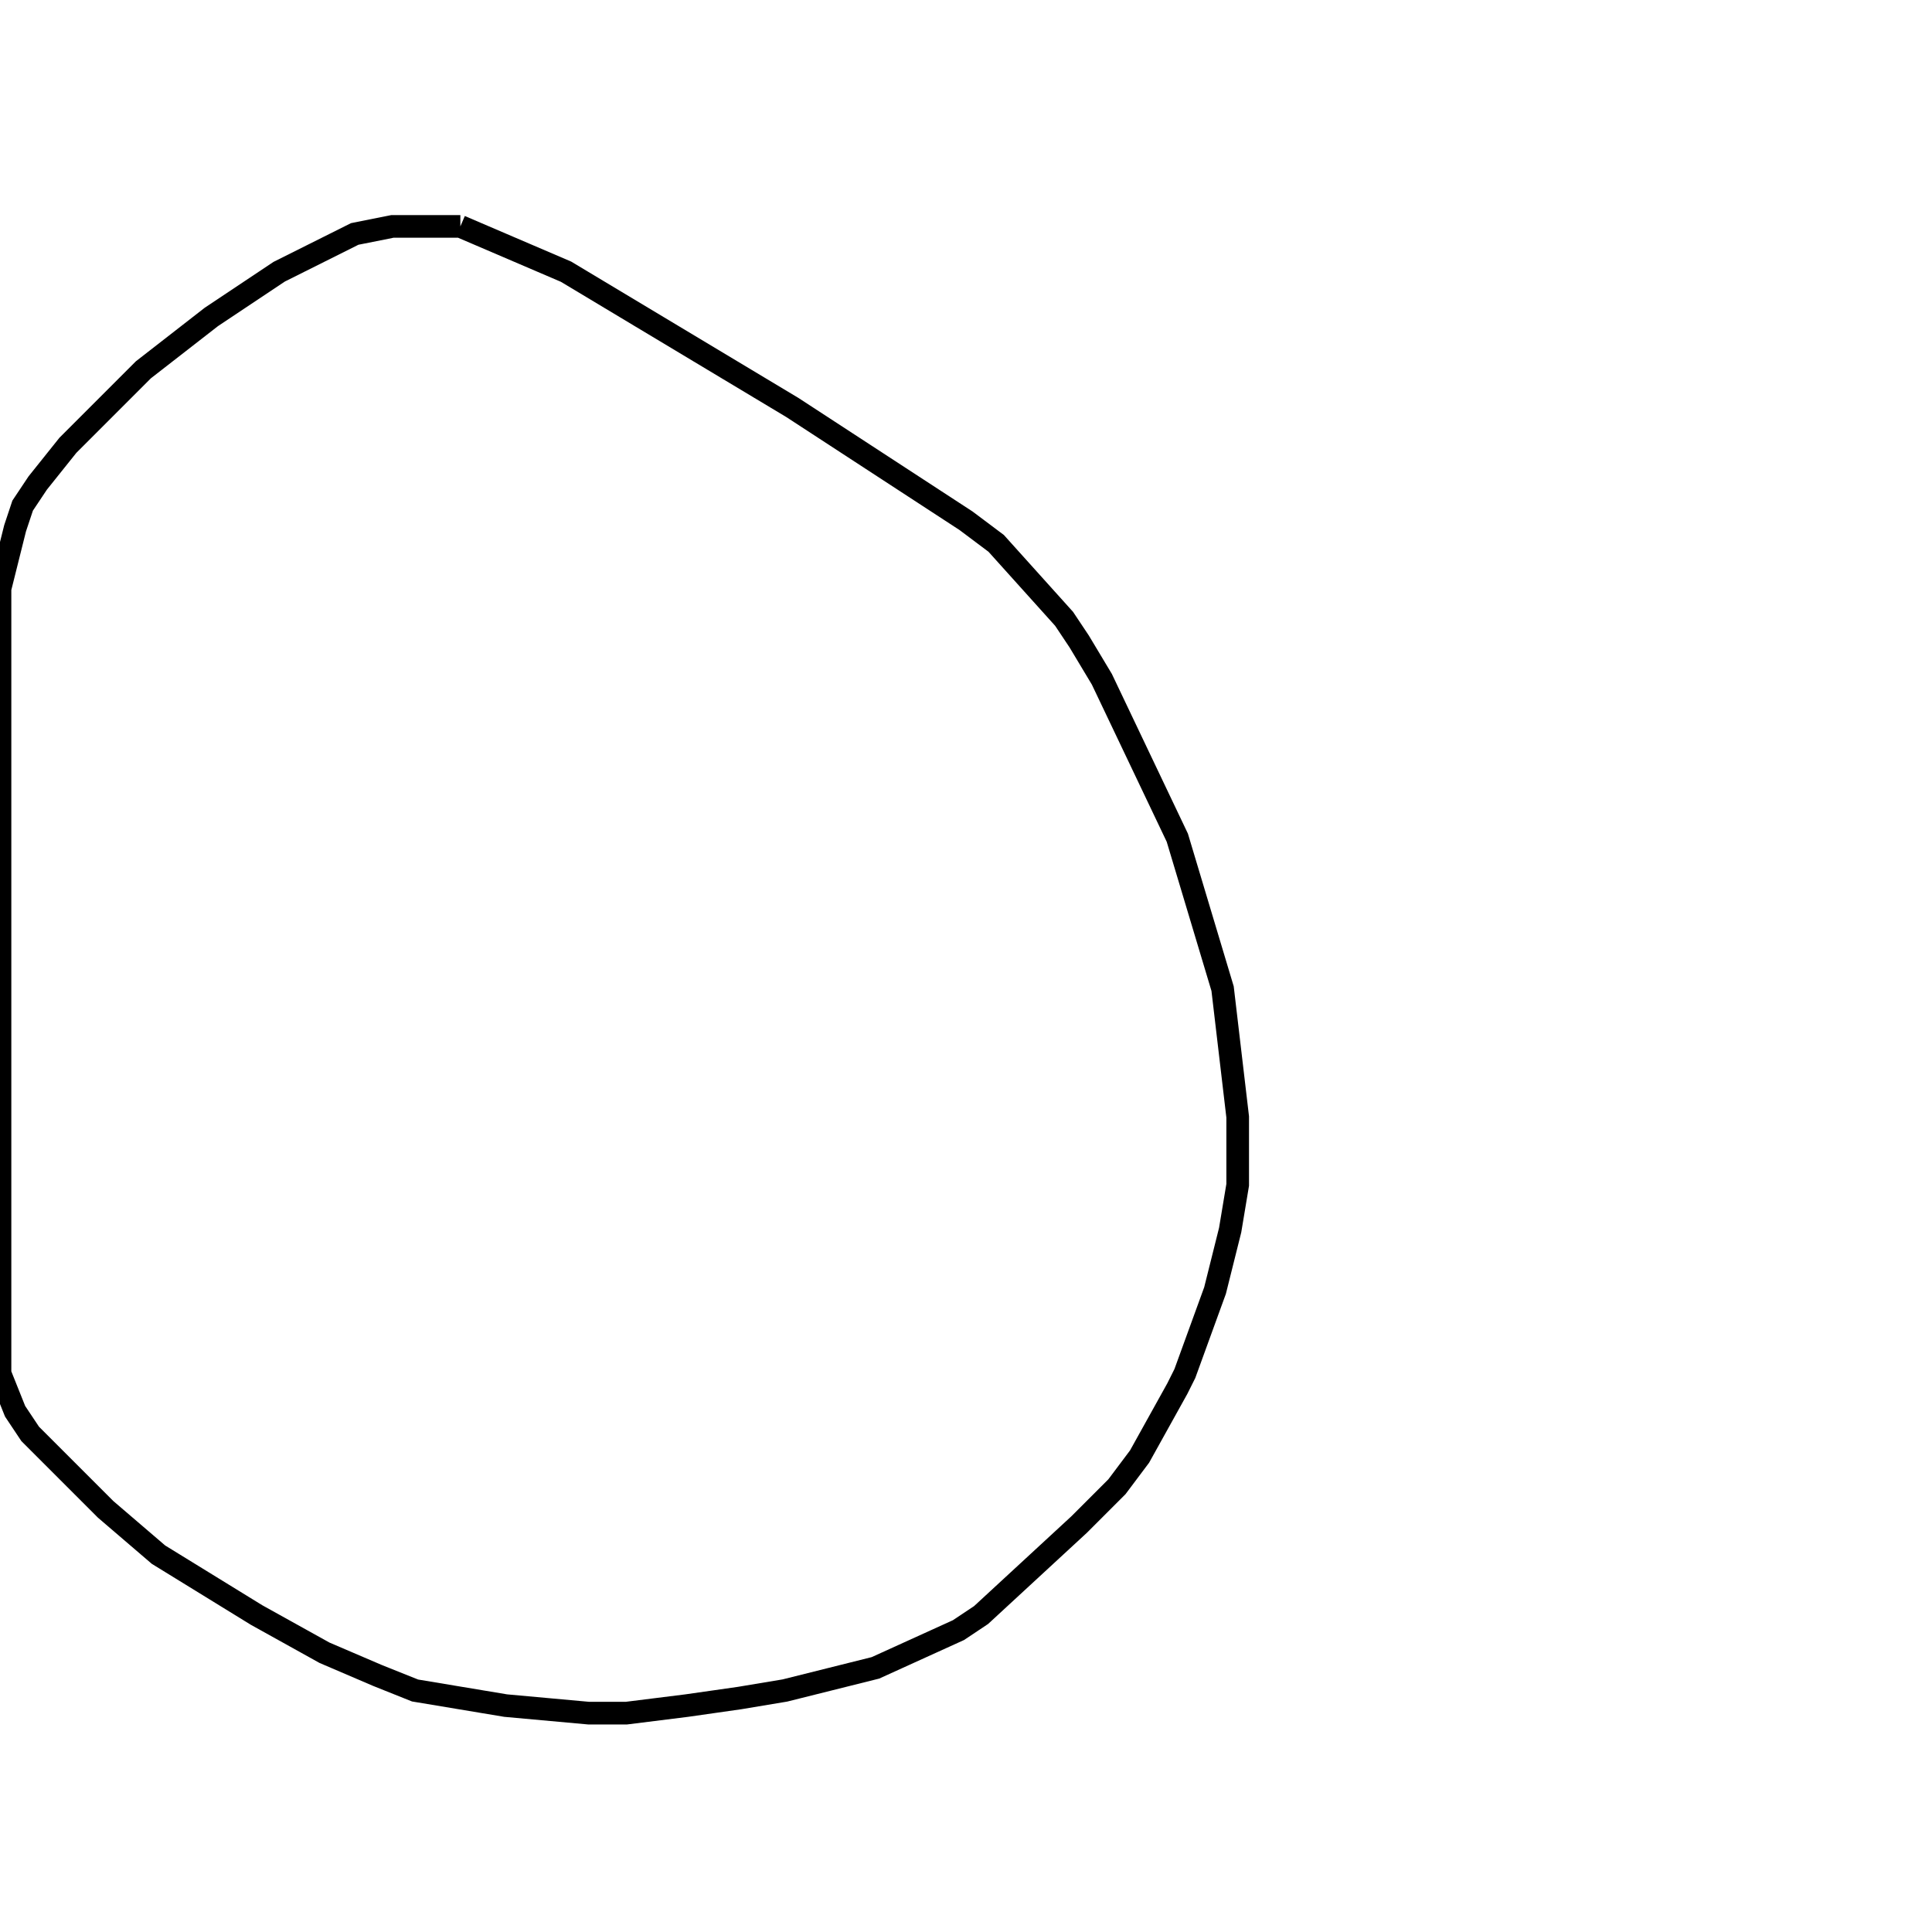 <svg width="256" height="256" xmlns="http://www.w3.org/2000/svg" fill-opacity="0" stroke="black" stroke-width="3" ><path d="M61 30 75 36 105 54 128 69 132 72 141 82 143 85 146 90 156 111 162 131 164 148 164 157 163 163 161 171 157 182 156 184 151 193 148 197 143 202 130 214 127 216 116 221 104 224 98 225 91 226 83 227 78 227 67 226 55 224 50 222 43 219 34 214 21 206 14 200 4 190 2 187 0 182 0 78 2 70 3 67 5 64 9 59 19 49 28 42 37 36 47 31 52 30 61 30 "/></svg>